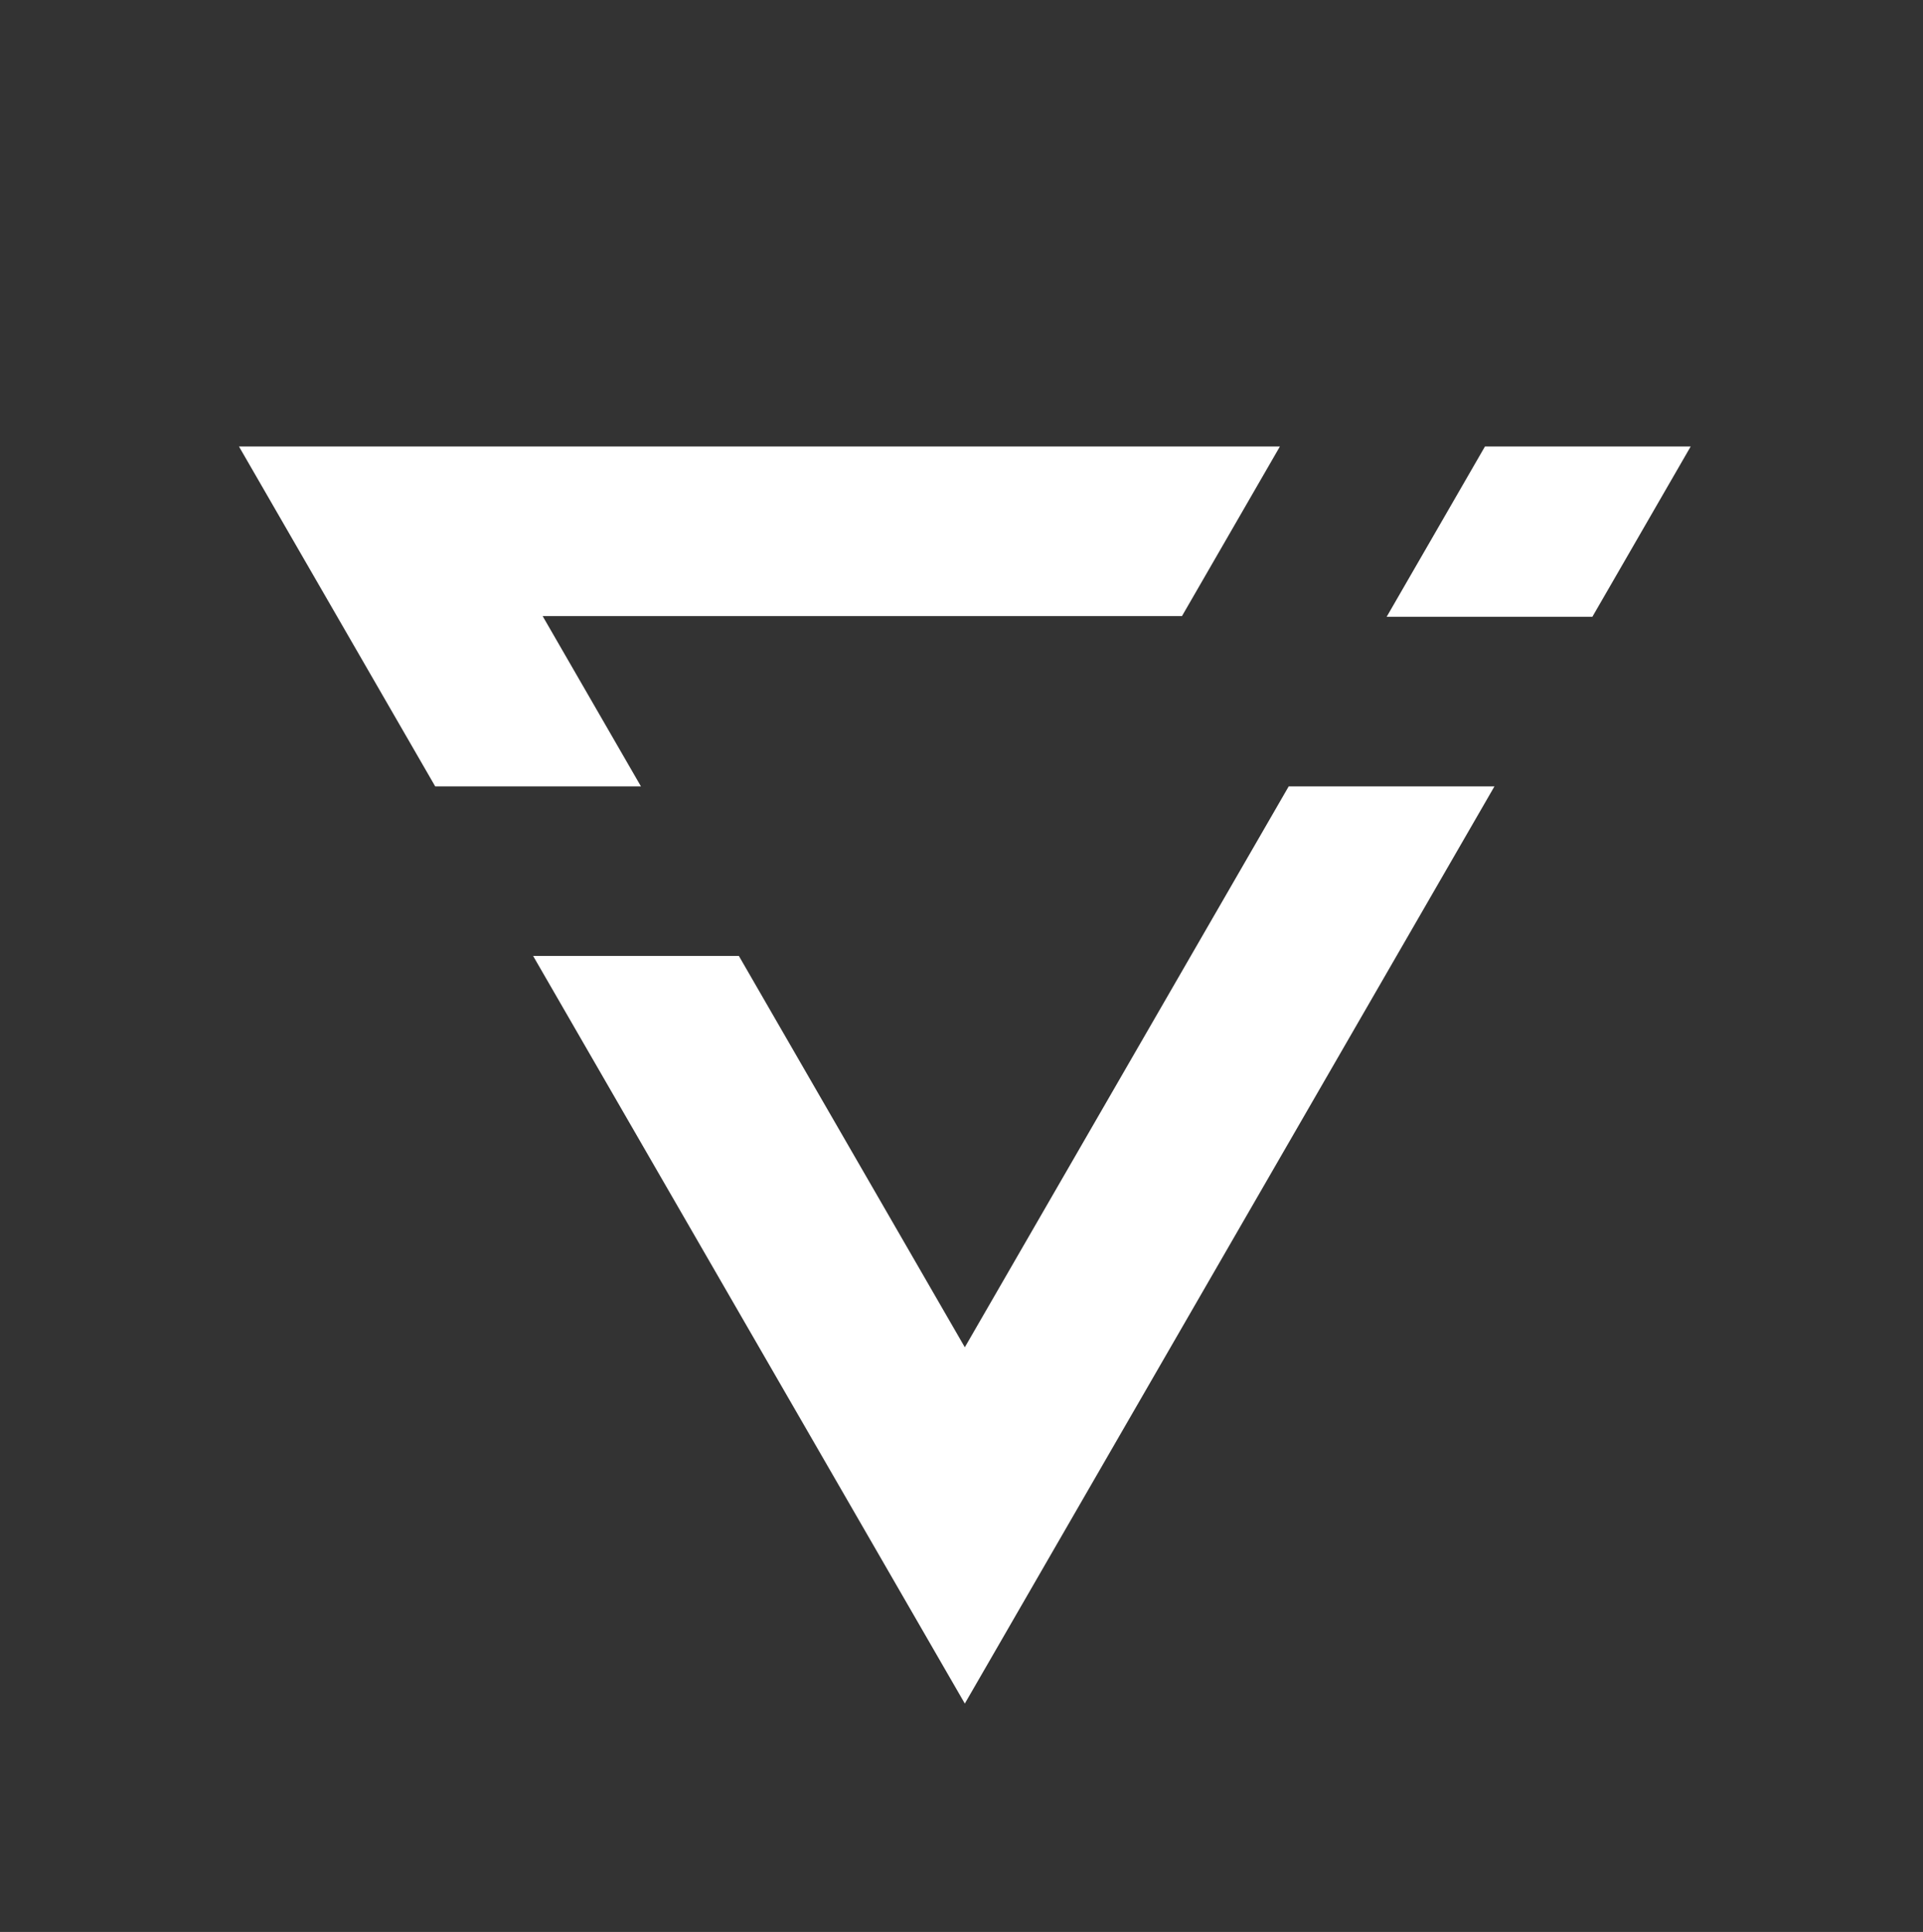 <?xml version="1.0" encoding="utf-8"?>
<svg version="1.1" xmlns="http://www.w3.org/2000/svg" xmlns:xlink="http://www.w3.org/1999/xlink" x="0px" y="0px"
	 viewBox="0 0 595.28 598.12" style="enable-background:new 0 0 595.28 598.12;" xml:space="preserve">
<rect x="0" y="0" width="595.28" height="598.12" fill="#333333" stroke="none"/>
<style type="text/css">
	.st0{fill:#ffffff;}
</style>
<g>
	<polygon class="st0" points="459.68,138.24 429.25,190.96 492.93,190.96 523.36,138.24 	"/>
	<polygon class="st0" points="167.98,190.74 365.89,190.74 396.2,138.24 73.98,138.24 134.72,243.46 198.41,243.46 	"/>
	<polygon class="st0" points="298.67,417.11 228.72,295.95 165.03,295.95 298.67,527.42 462.62,243.46 398.93,243.46 	"/>
</g>
</svg>
